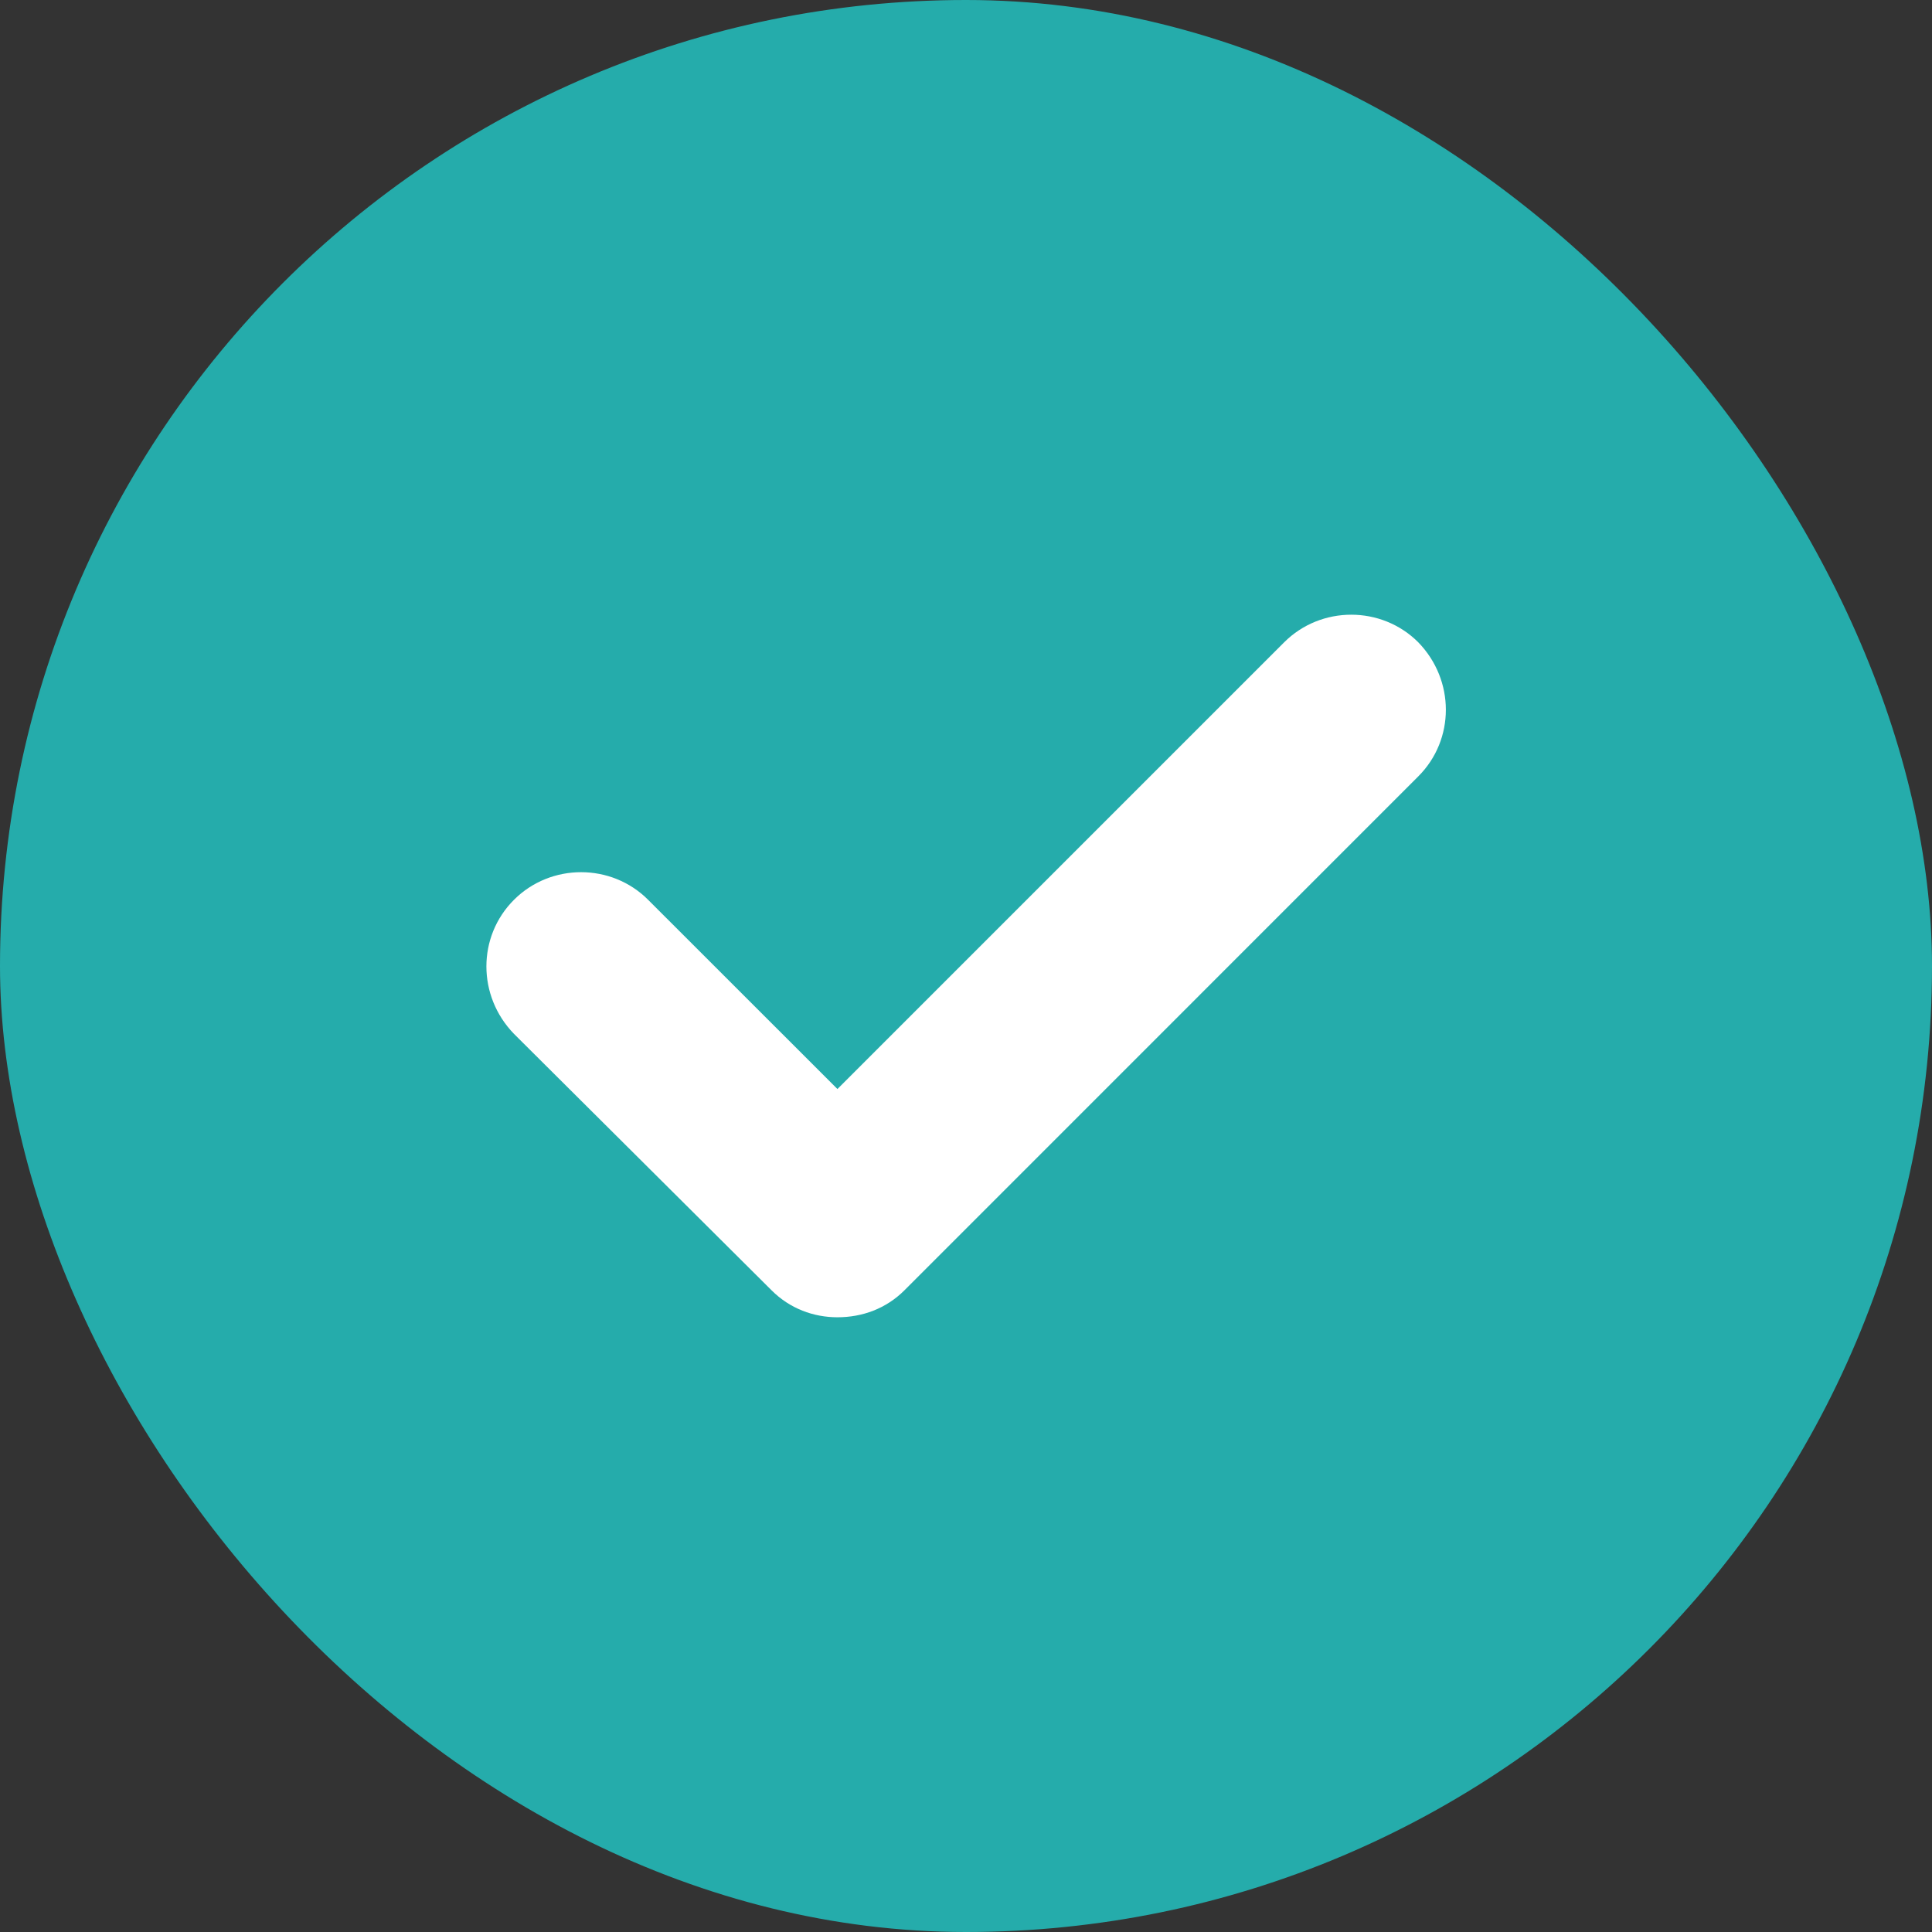 <svg width="22" height="22" viewBox="0 0 22 22" fill="none" xmlns="http://www.w3.org/2000/svg">
<rect x="0" y="0" width="22" height="22" fill="#333333" stroke="none"/>
<rect width="22" height="22" rx="11" fill="#25ACAB"/>
<path fill-rule="evenodd" clip-rule="evenodd" d="M10.3 14.692L16.15 8.841C16.569 8.423 16.569 7.745 16.15 7.314C15.732 6.895 15.042 6.895 14.623 7.314L9.536 12.401L7.38 10.246C6.962 9.827 6.272 9.827 5.853 10.246C5.434 10.664 5.434 11.342 5.853 11.773L8.785 14.692C8.994 14.902 9.265 15 9.536 15C9.819 15 10.09 14.902 10.3 14.692Z" fill="white"/>
</svg>
